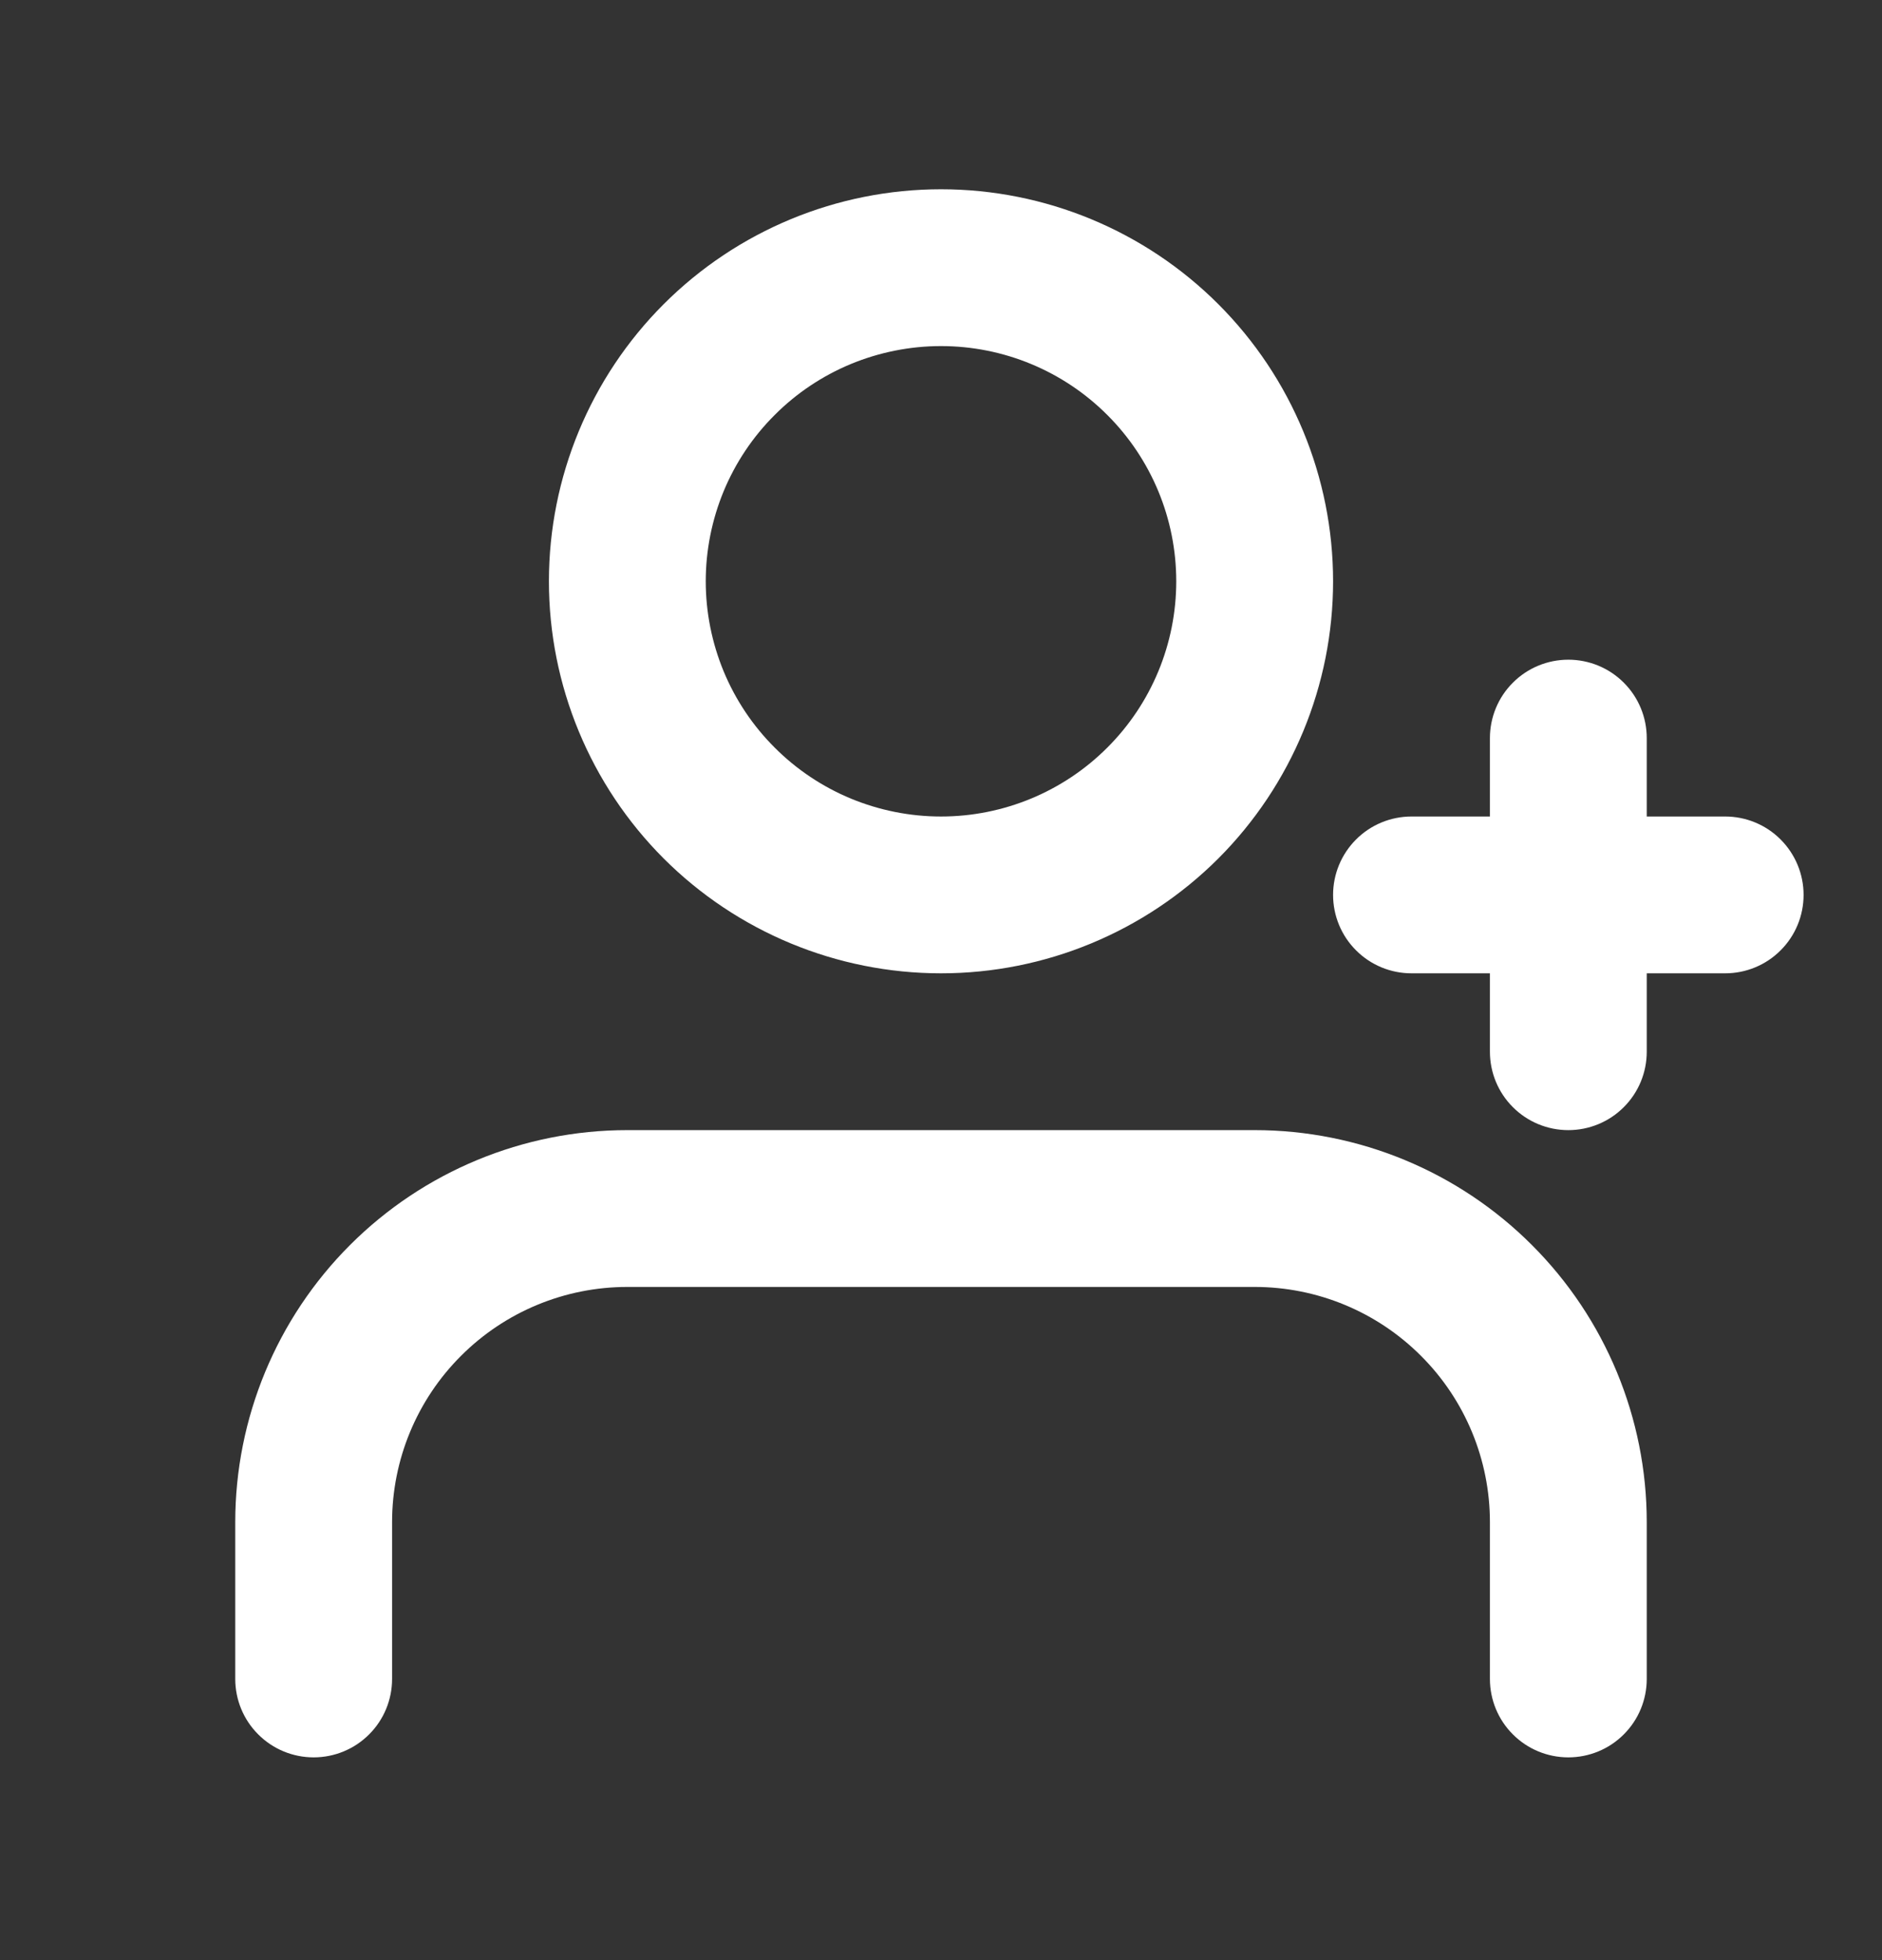 <svg width="24" height="25" viewBox="0 0 24 25" fill="none" xmlns="http://www.w3.org/2000/svg">
<rect x="0" y="0" width="24" height="25" fill="#333333" stroke="none"/>
<path fill-rule="evenodd" clip-rule="evenodd" d="M16 14.414C17.326 14.414 18.598 14.941 19.535 15.879C20.473 16.816 21 18.088 21 19.414V21.414C21 21.679 20.895 21.934 20.707 22.121C20.52 22.309 20.265 22.414 20 22.414C19.735 22.414 19.48 22.309 19.293 22.121C19.105 21.934 19 21.679 19 21.414V19.414C19 18.618 18.684 17.855 18.121 17.293C17.559 16.73 16.796 16.414 16 16.414H8C7.204 16.414 6.441 16.73 5.879 17.293C5.316 17.855 5 18.618 5 19.414V21.414C5 21.679 4.895 21.934 4.707 22.121C4.52 22.309 4.265 22.414 4 22.414C3.735 22.414 3.48 22.309 3.293 22.121C3.105 21.934 3 21.679 3 21.414V19.414C3 18.088 3.527 16.816 4.464 15.879C5.402 14.941 6.674 14.414 8 14.414H16ZM20 8.414C20.265 8.414 20.52 8.519 20.707 8.707C20.895 8.894 21 9.149 21 9.414V10.414H22C22.265 10.414 22.52 10.519 22.707 10.707C22.895 10.895 23 11.149 23 11.414C23 11.679 22.895 11.934 22.707 12.121C22.52 12.309 22.265 12.414 22 12.414H21V13.414C21 13.679 20.895 13.934 20.707 14.121C20.52 14.309 20.265 14.414 20 14.414C19.735 14.414 19.48 14.309 19.293 14.121C19.105 13.934 19 13.679 19 13.414V12.414H18C17.735 12.414 17.48 12.309 17.293 12.121C17.105 11.934 17 11.679 17 11.414C17 11.149 17.105 10.895 17.293 10.707C17.48 10.519 17.735 10.414 18 10.414H19V9.414C19 9.149 19.105 8.894 19.293 8.707C19.48 8.519 19.735 8.414 20 8.414ZM12 2.414C13.326 2.414 14.598 2.941 15.536 3.879C16.473 4.816 17 6.088 17 7.414C17 8.74 16.473 10.012 15.536 10.95C14.598 11.887 13.326 12.414 12 12.414C10.674 12.414 9.402 11.887 8.464 10.95C7.527 10.012 7 8.74 7 7.414C7 6.088 7.527 4.816 8.464 3.879C9.402 2.941 10.674 2.414 12 2.414ZM12 4.414C11.606 4.414 11.216 4.492 10.852 4.642C10.488 4.793 10.157 5.014 9.879 5.293C9.6 5.571 9.379 5.902 9.228 6.266C9.078 6.63 9 7.02 9 7.414C9 7.808 9.078 8.198 9.228 8.562C9.379 8.926 9.6 9.257 9.879 9.535C10.157 9.814 10.488 10.035 10.852 10.186C11.216 10.336 11.606 10.414 12 10.414C12.796 10.414 13.559 10.098 14.121 9.535C14.684 8.973 15 8.21 15 7.414C15 6.618 14.684 5.855 14.121 5.293C13.559 4.73 12.796 4.414 12 4.414Z" fill="white"/>
</svg>
